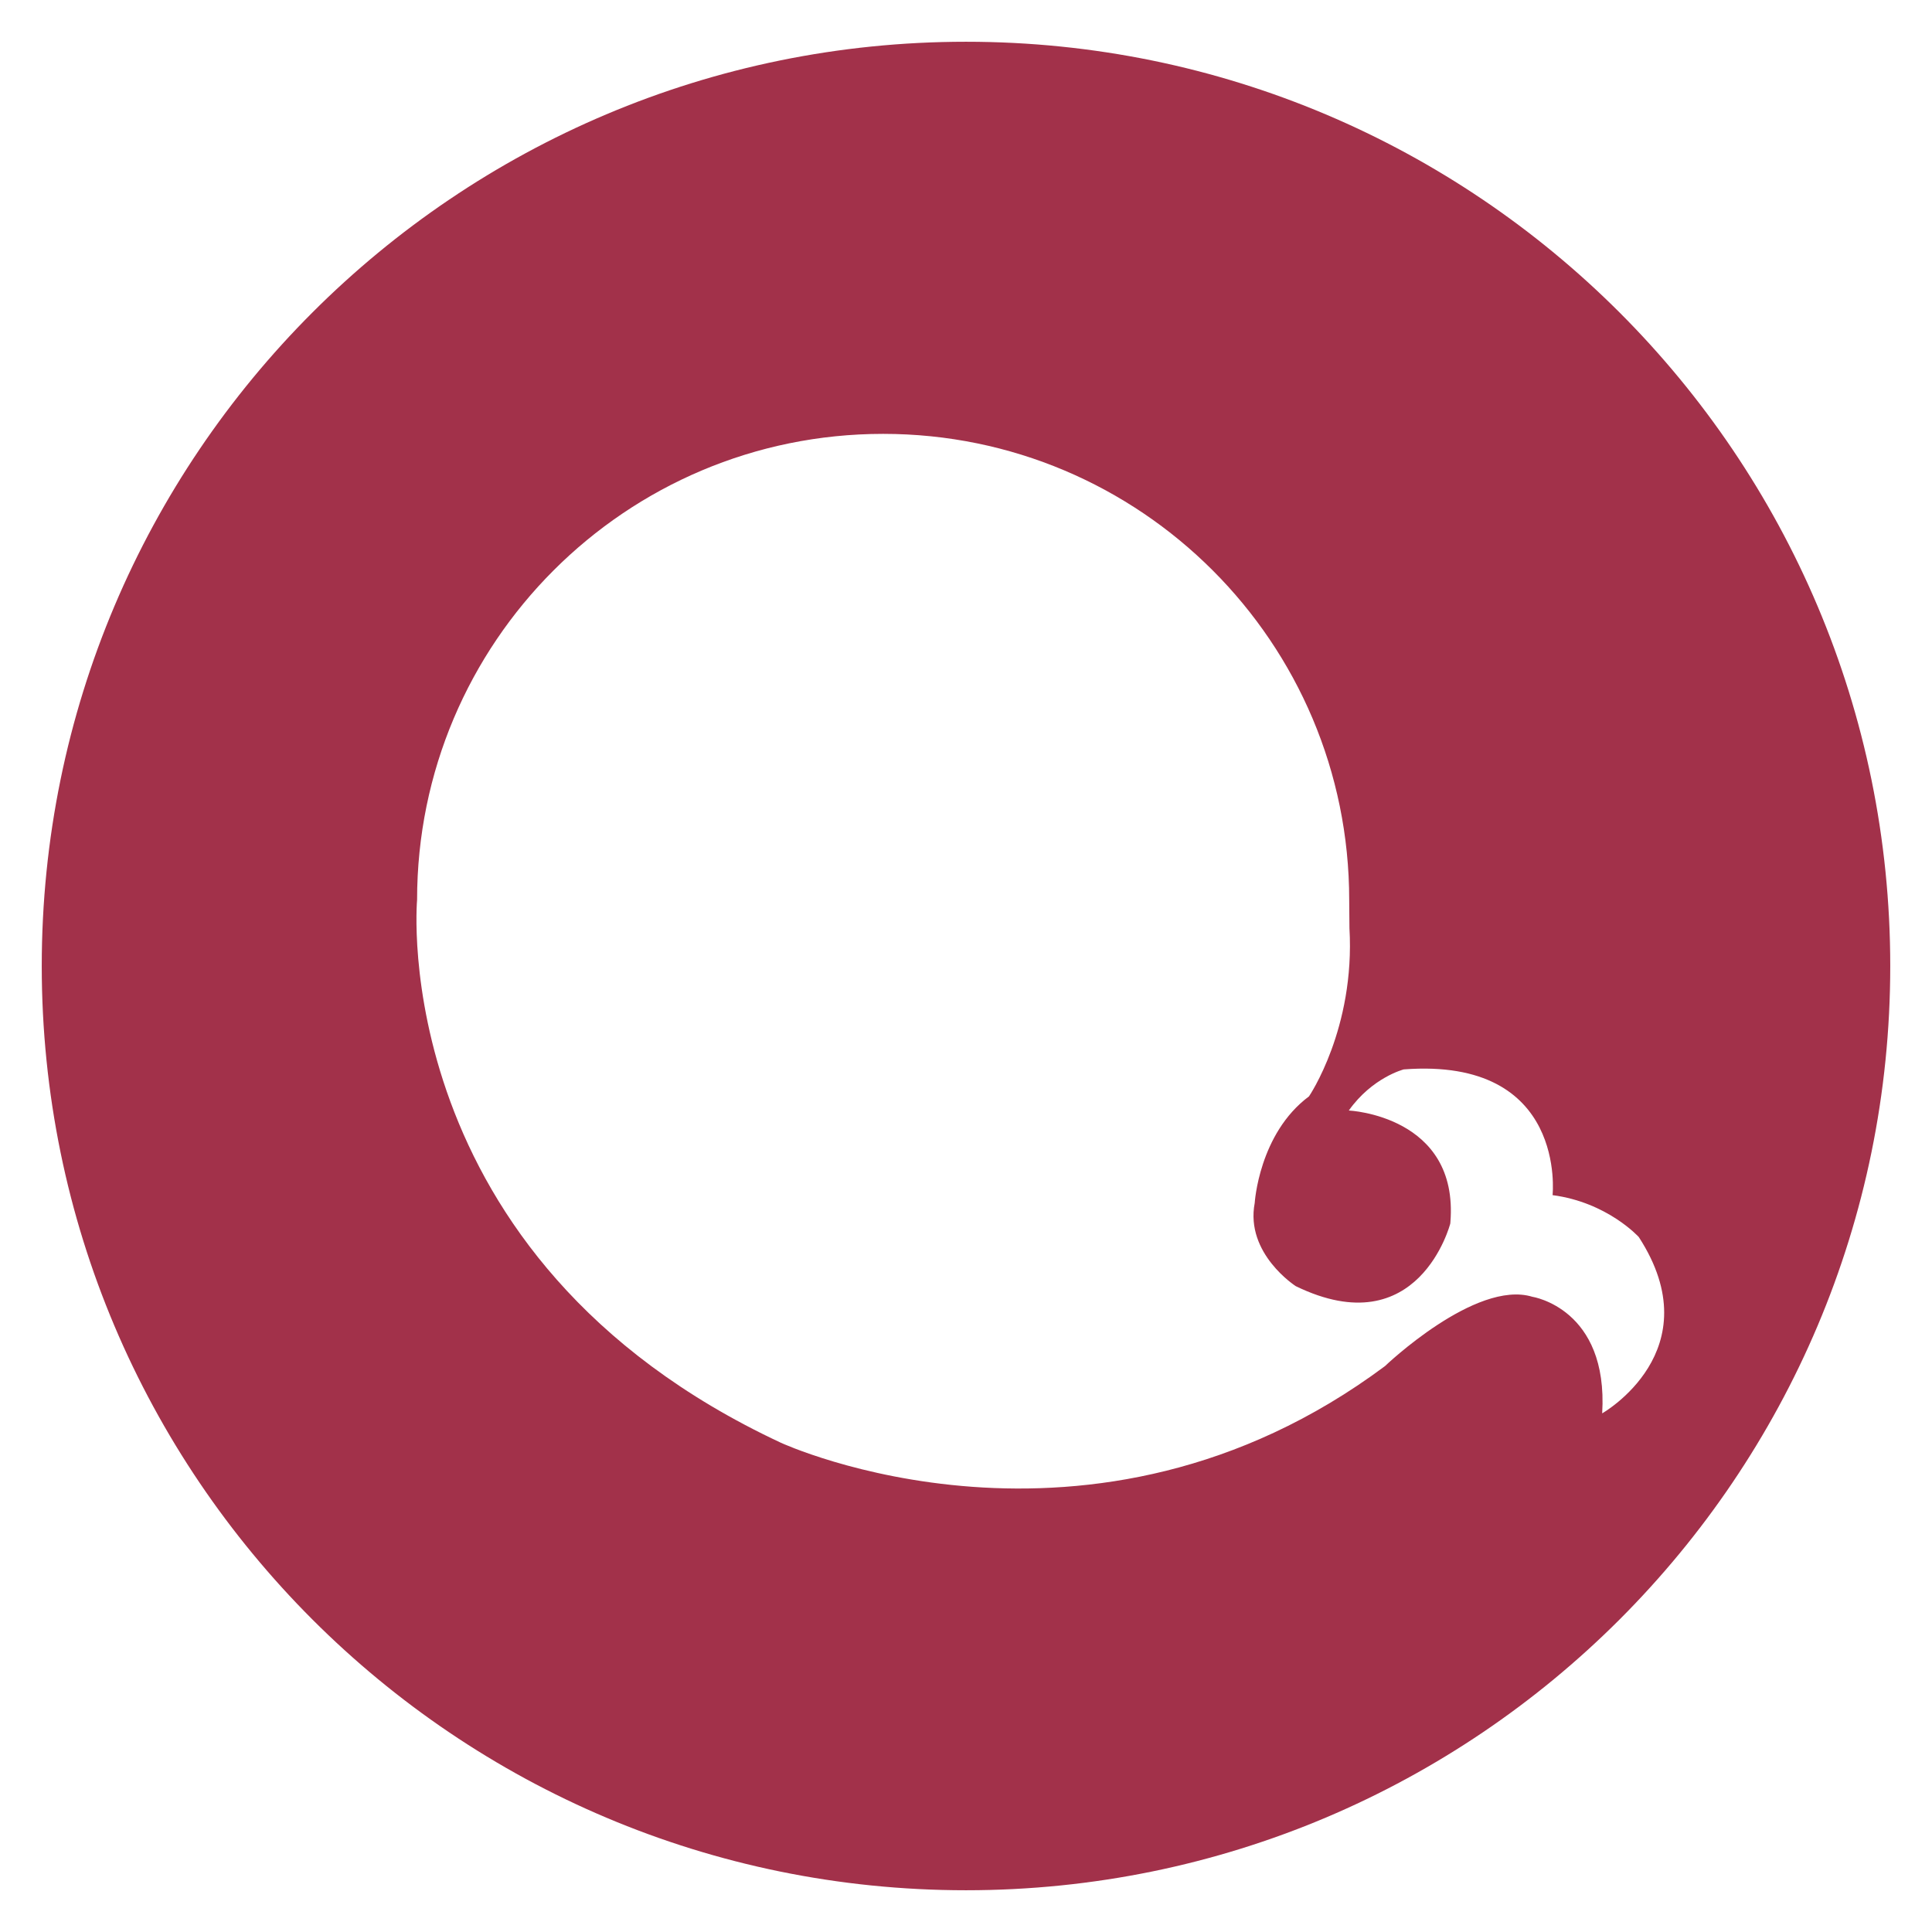 <?xml version="1.0" standalone="no"?><!DOCTYPE svg PUBLIC "-//W3C//DTD SVG 1.1//EN" "http://www.w3.org/Graphics/SVG/1.1/DTD/svg11.dtd"><svg t="1731895266557" class="icon" viewBox="0 0 1024 1024" version="1.1" xmlns="http://www.w3.org/2000/svg" p-id="79572" xmlns:xlink="http://www.w3.org/1999/xlink" width="200" height="200"><path d="M512 22.128C241.451 22.128 22.128 241.451 22.128 512S241.451 1001.872 512 1001.872 1001.872 782.549 1001.872 512 782.549 22.128 512 22.128z m337.191 726.978c3.319-55.66-37.021-61.787-37.021-61.787-30.128-9.191-78.128 36.766-78.128 36.766-156.255 116.426-320.17 40.596-320.17 40.596C204 666.638 221.064 476.979 221.064 476.979c0-136.426 110.595-247.021 247.021-247.021s247.021 110.595 247.021 247.021l0.128 14.936c3.085 53.263-21.447 89.191-21.447 89.191-26.553 19.745-28.766 56.511-28.766 56.511-5.106 26.894 21.787 44.085 21.787 44.085 65.191 31.66 81.872-33.192 81.872-33.192l0.06-0.704c4.563-56.51-53.847-59.211-53.847-59.211C727.319 571.064 744 566.809 744 566.809c86.809-6.638 78.894 66.638 78.894 66.638 29.106 3.83 45.702 22.213 45.702 22.213 39.064 60.255-19.405 93.446-19.405 93.446z" fill="#A2314A" p-id="79573"></path></svg>
